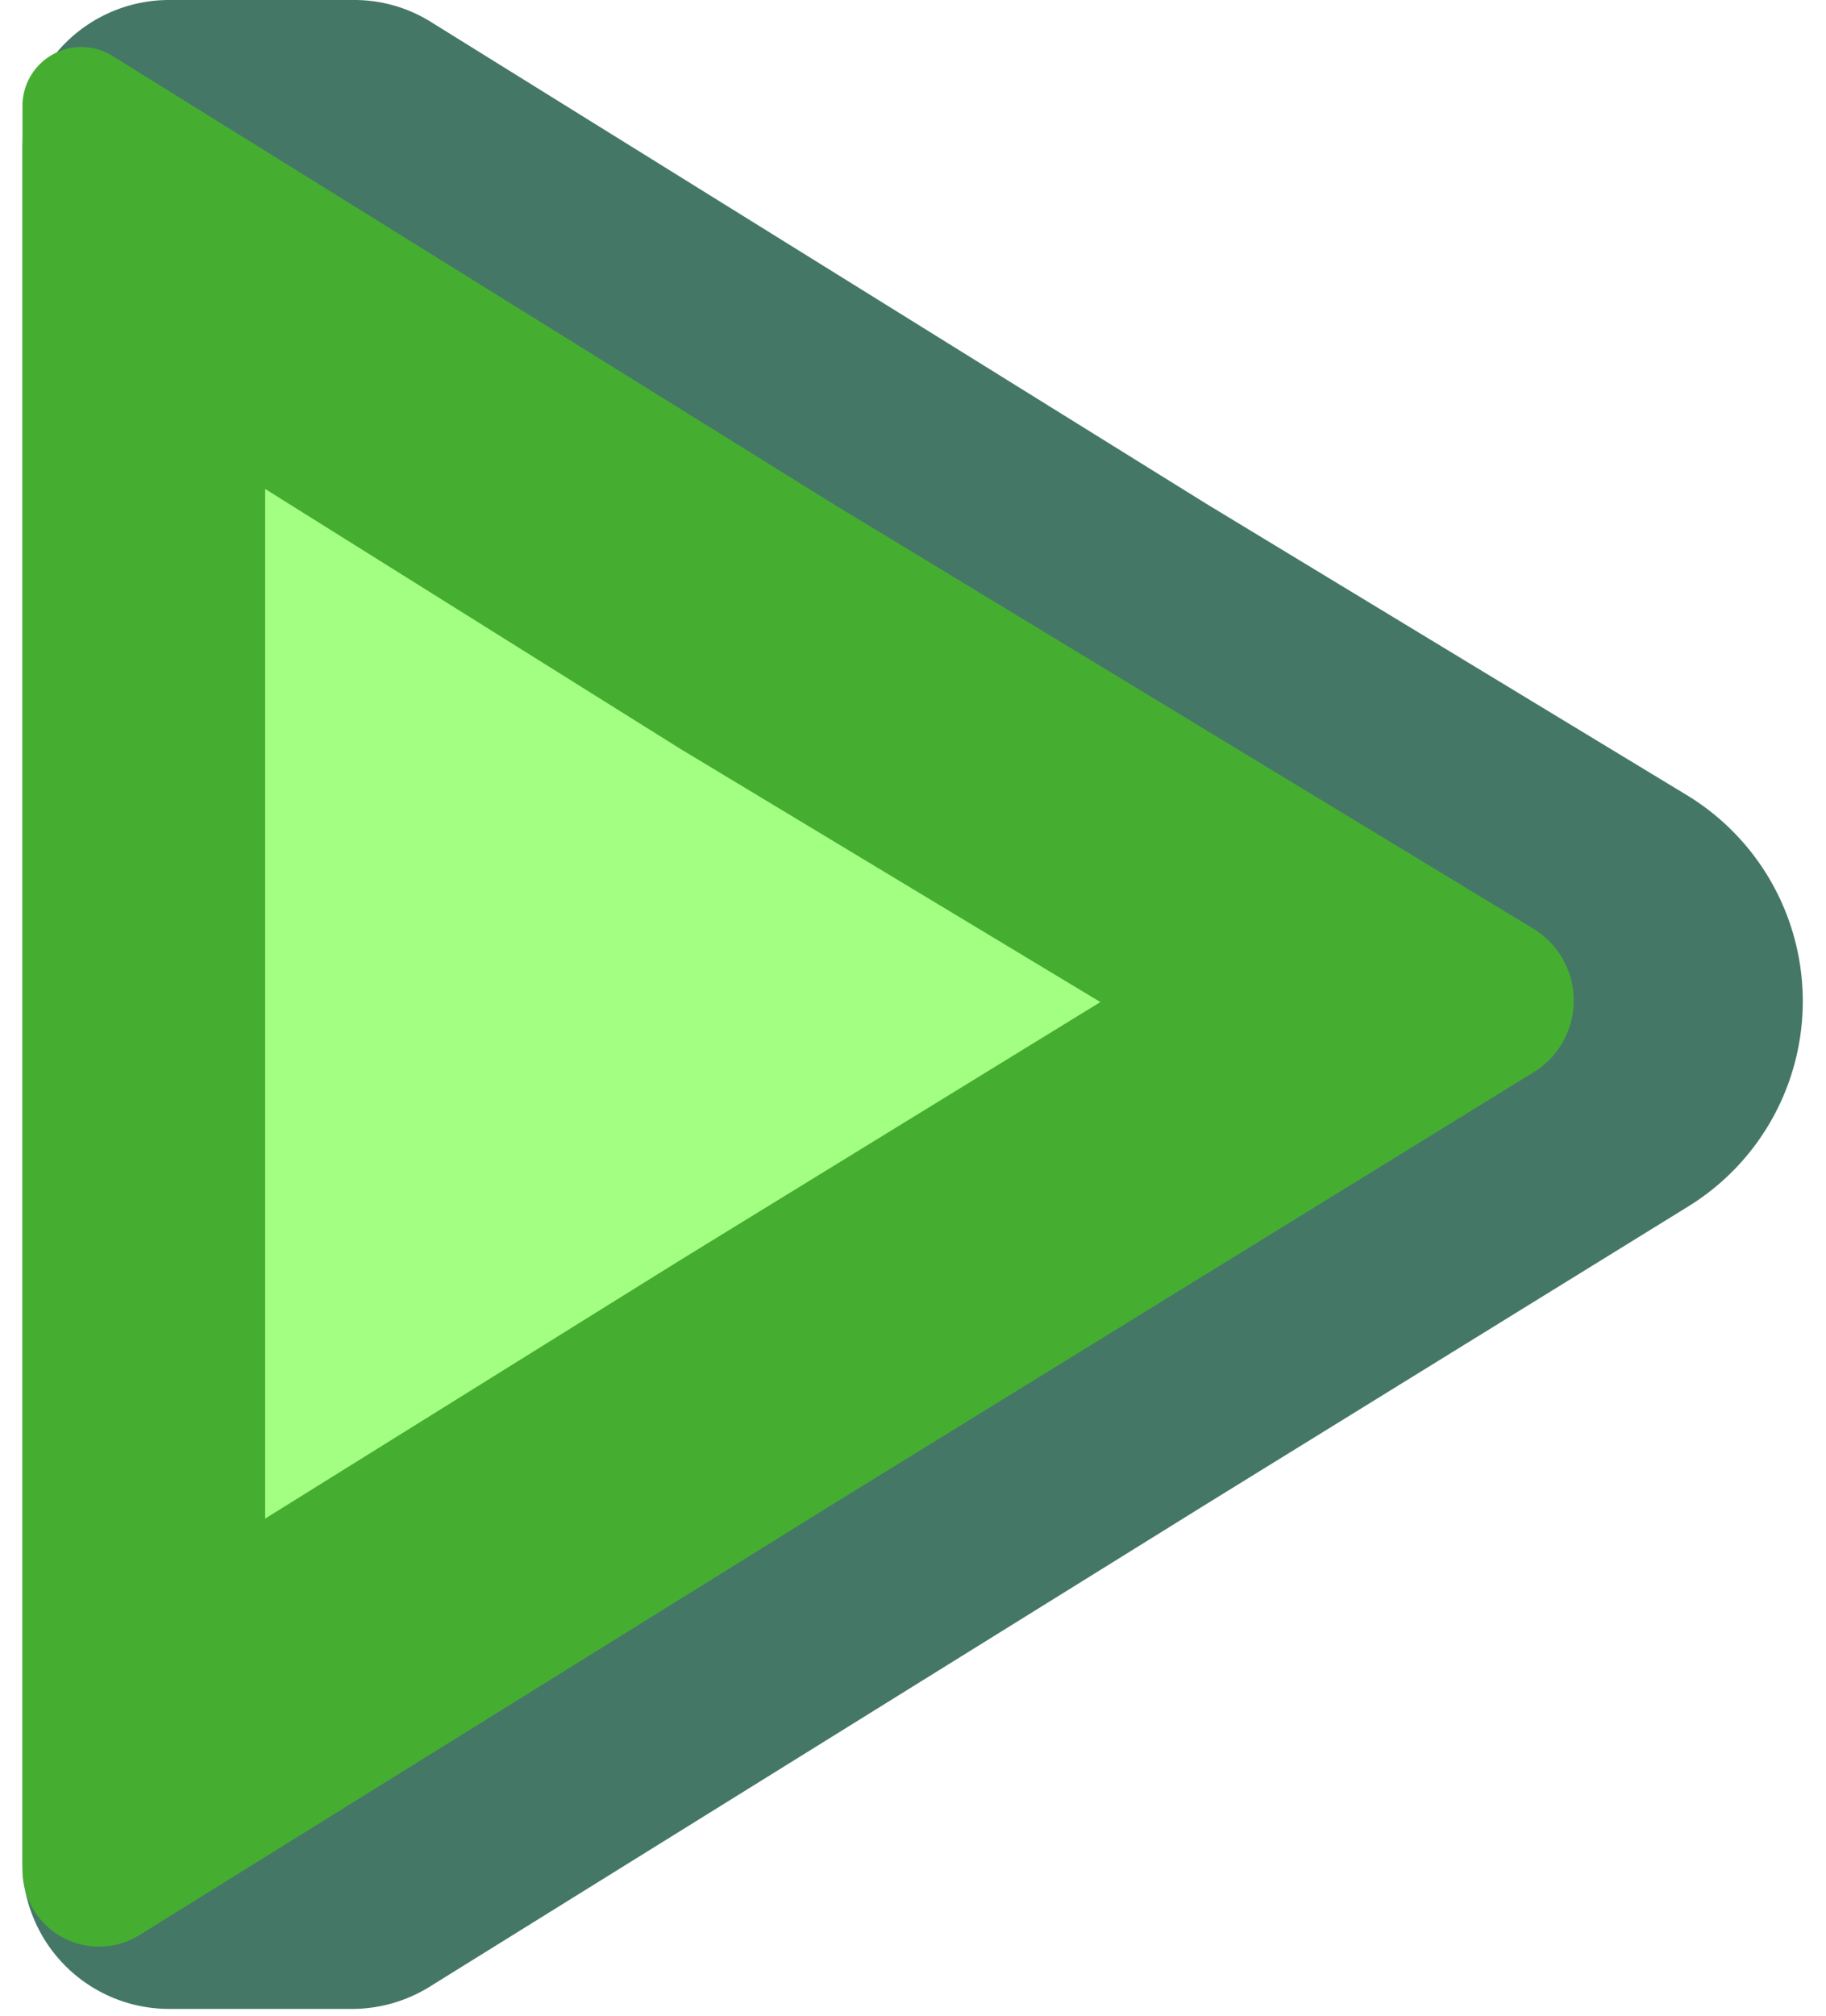 <svg id="Слой_1" data-name="Слой 1" xmlns="http://www.w3.org/2000/svg" viewBox="0 0 53.65 59.21"><defs><style>.cls-1{fill:#457767;}.cls-1,.cls-2,.cls-3{fill-rule:evenodd;}.cls-2{fill:#45ae31;}.cls-3{fill:#a3ff82;}</style></defs><path class="cls-1" d="M49.59,23.37a7.08,7.08,0,0,1,0,12.07L35.45,44.17,12.67,58.32A4.34,4.34,0,0,1,10.4,59H5A4.31,4.31,0,0,1,.66,54.66V4.3A4.31,4.31,0,0,1,5,0H10.4a4.25,4.25,0,0,1,2.27.65L35.45,14.8Z"/><path class="cls-2" d="M45.06,27.28a2.47,2.47,0,0,1,0,4.21L24.48,44.17,4.1,56.83A2.25,2.25,0,0,1,.66,54.92V3.1A1.73,1.73,0,0,1,3.3,1.64L24.48,14.8Z"/><path class="cls-3" d="M32.33,29.43,20,37,7.79,44.6V14.36L20,22Z"/></svg>